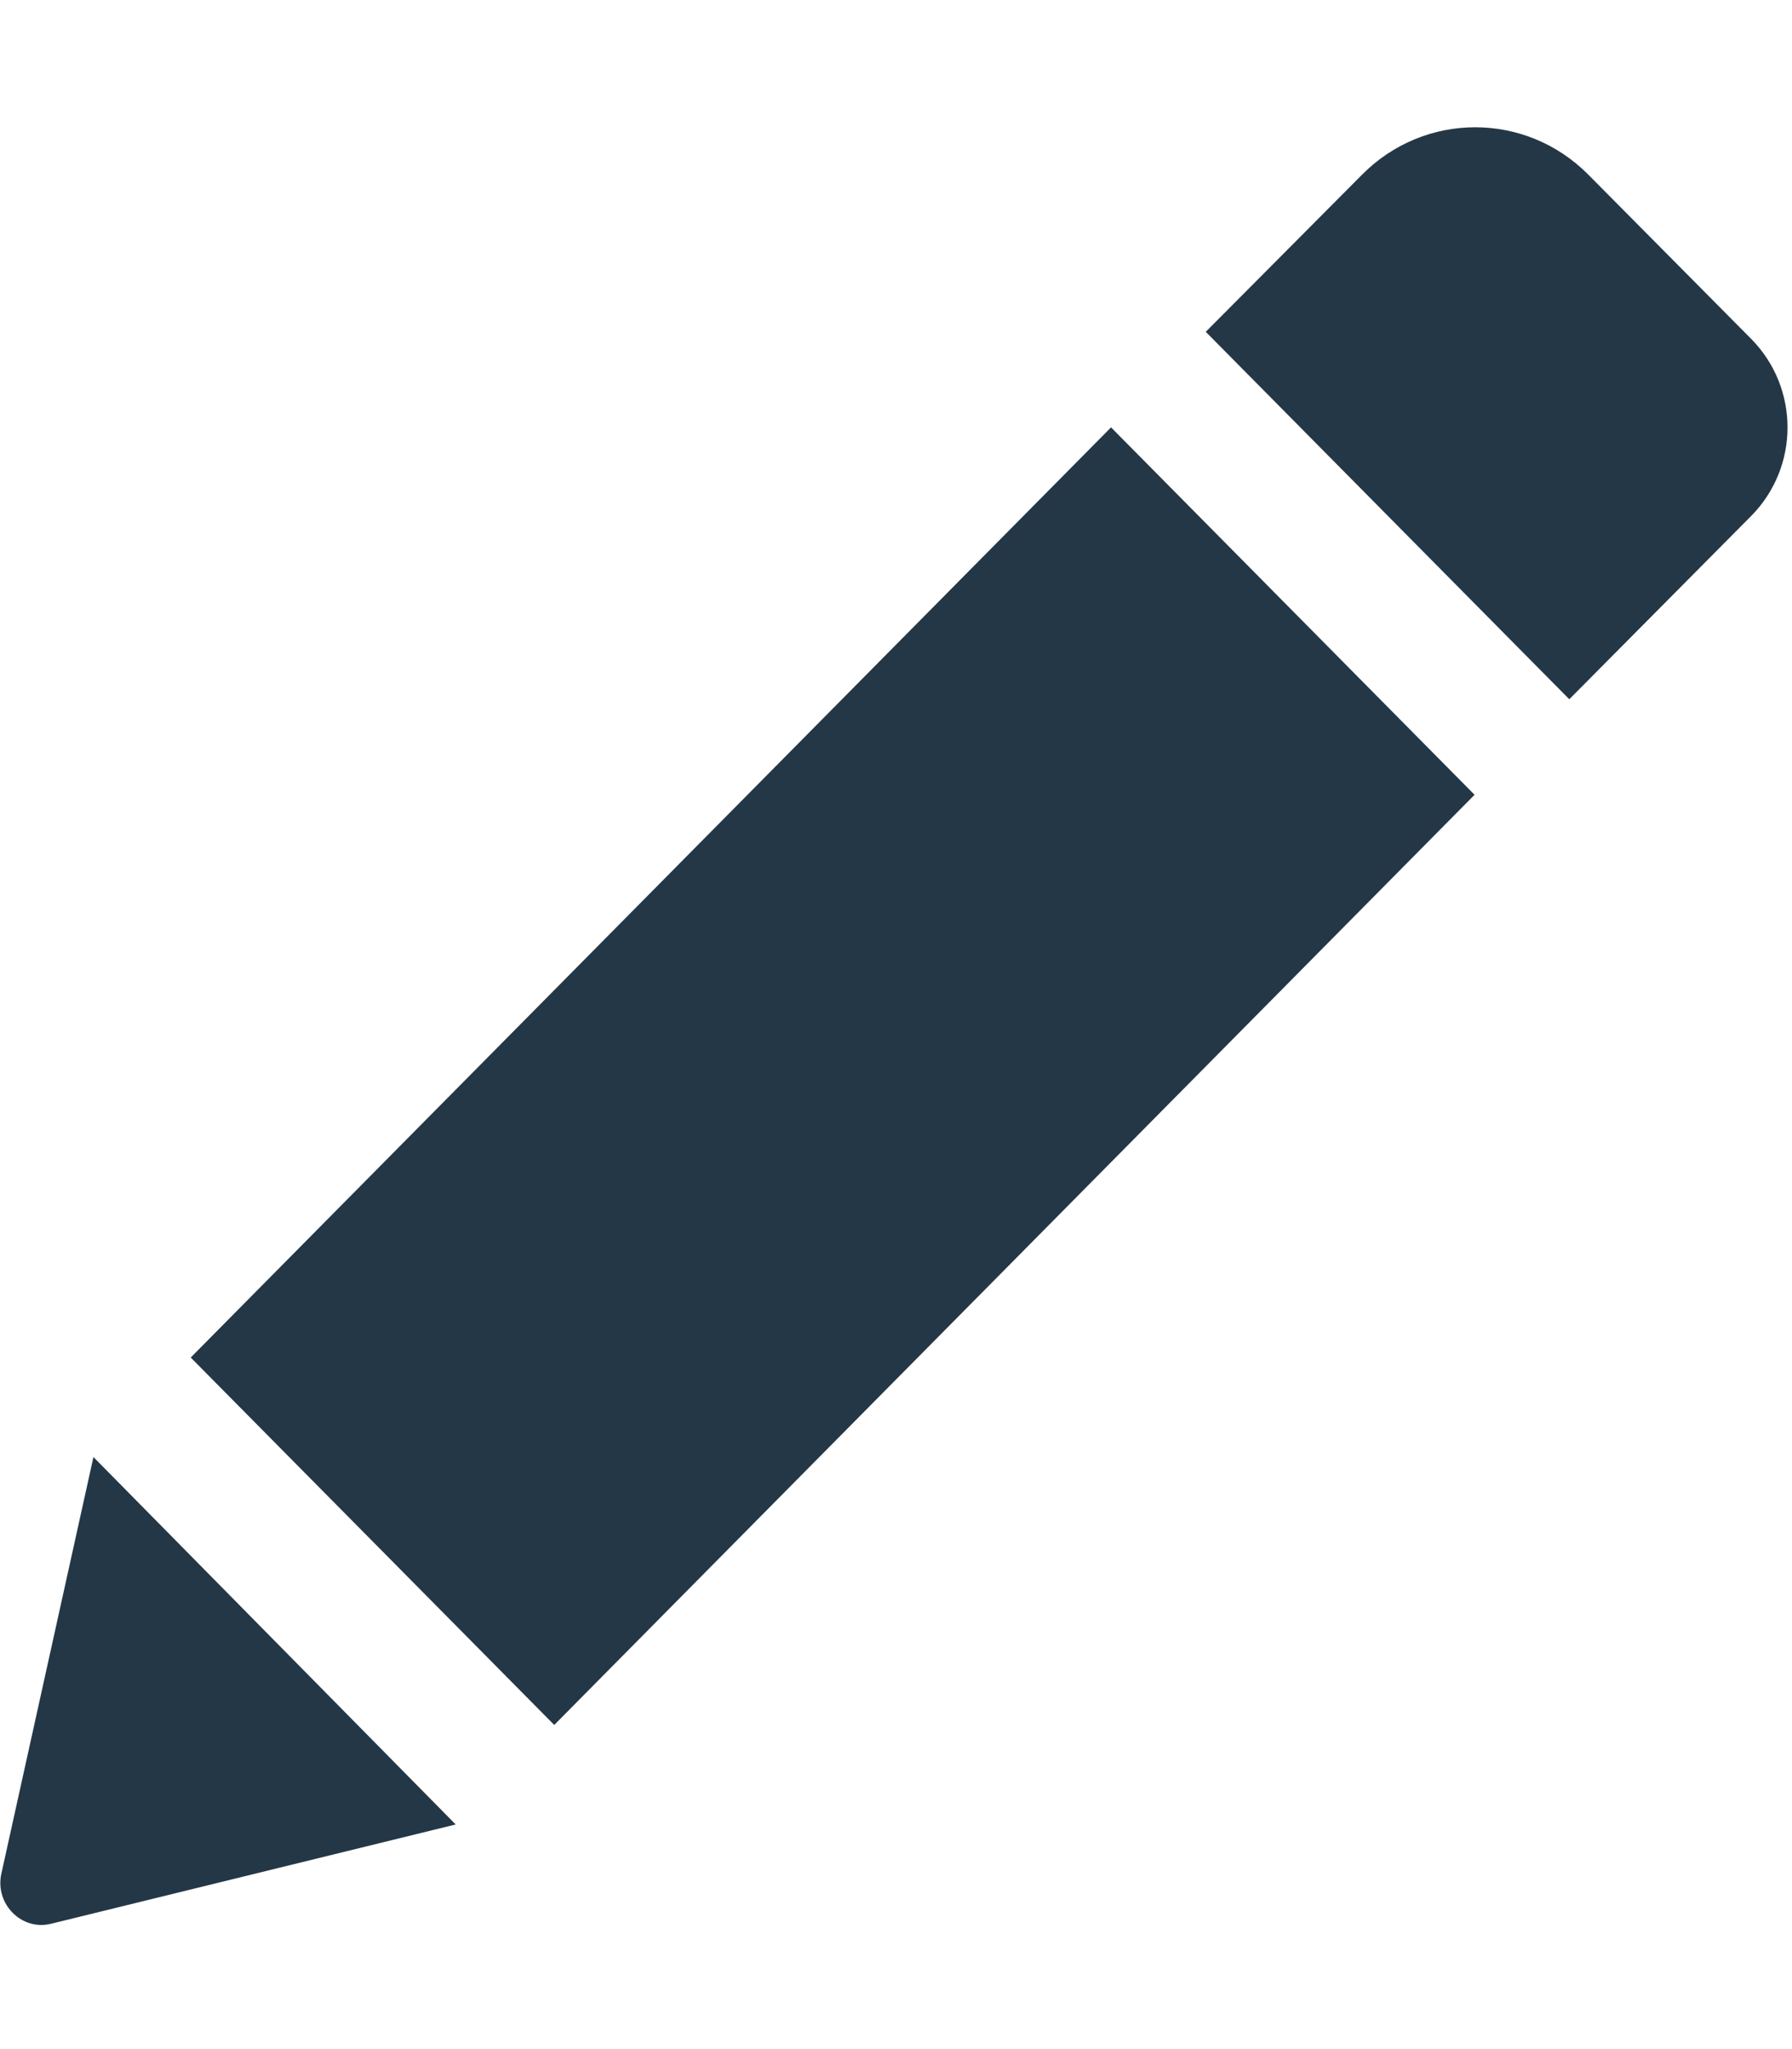 <svg id="SvgjsSvg1011" xmlns="http://www.w3.org/2000/svg" version="1.1" xmlns:xlink="http://www.w3.org/1999/xlink"
     xmlns:svgjs="http://svgjs.com/svgjs" width="14" height="16">
    <defs id="SvgjsDefs1012"></defs>
    <path id="SvgjsPath1013"
          class="test-run-list-svg"
          d="M1105.68 320.337L1108.52 323.206L1101.33 330.469L1098.49 327.6ZM1110.68 321.03L1109.26 322.46L1106.42 319.591L1107.64 318.365C1108.13 317.87 1108.92 317.87 1109.41 318.365L1110.68 319.645C1111.06 320.028 1111.06 320.647 1110.68 321.03ZM1097.01 331.633C1096.96 331.868 1097.17 332.079 1097.4 332.021L1100.56 331.246L1097.73 328.377Z "
          fill="#243746" transform="matrix(1,0,0,1,-1097,-317)"></path>
</svg>
